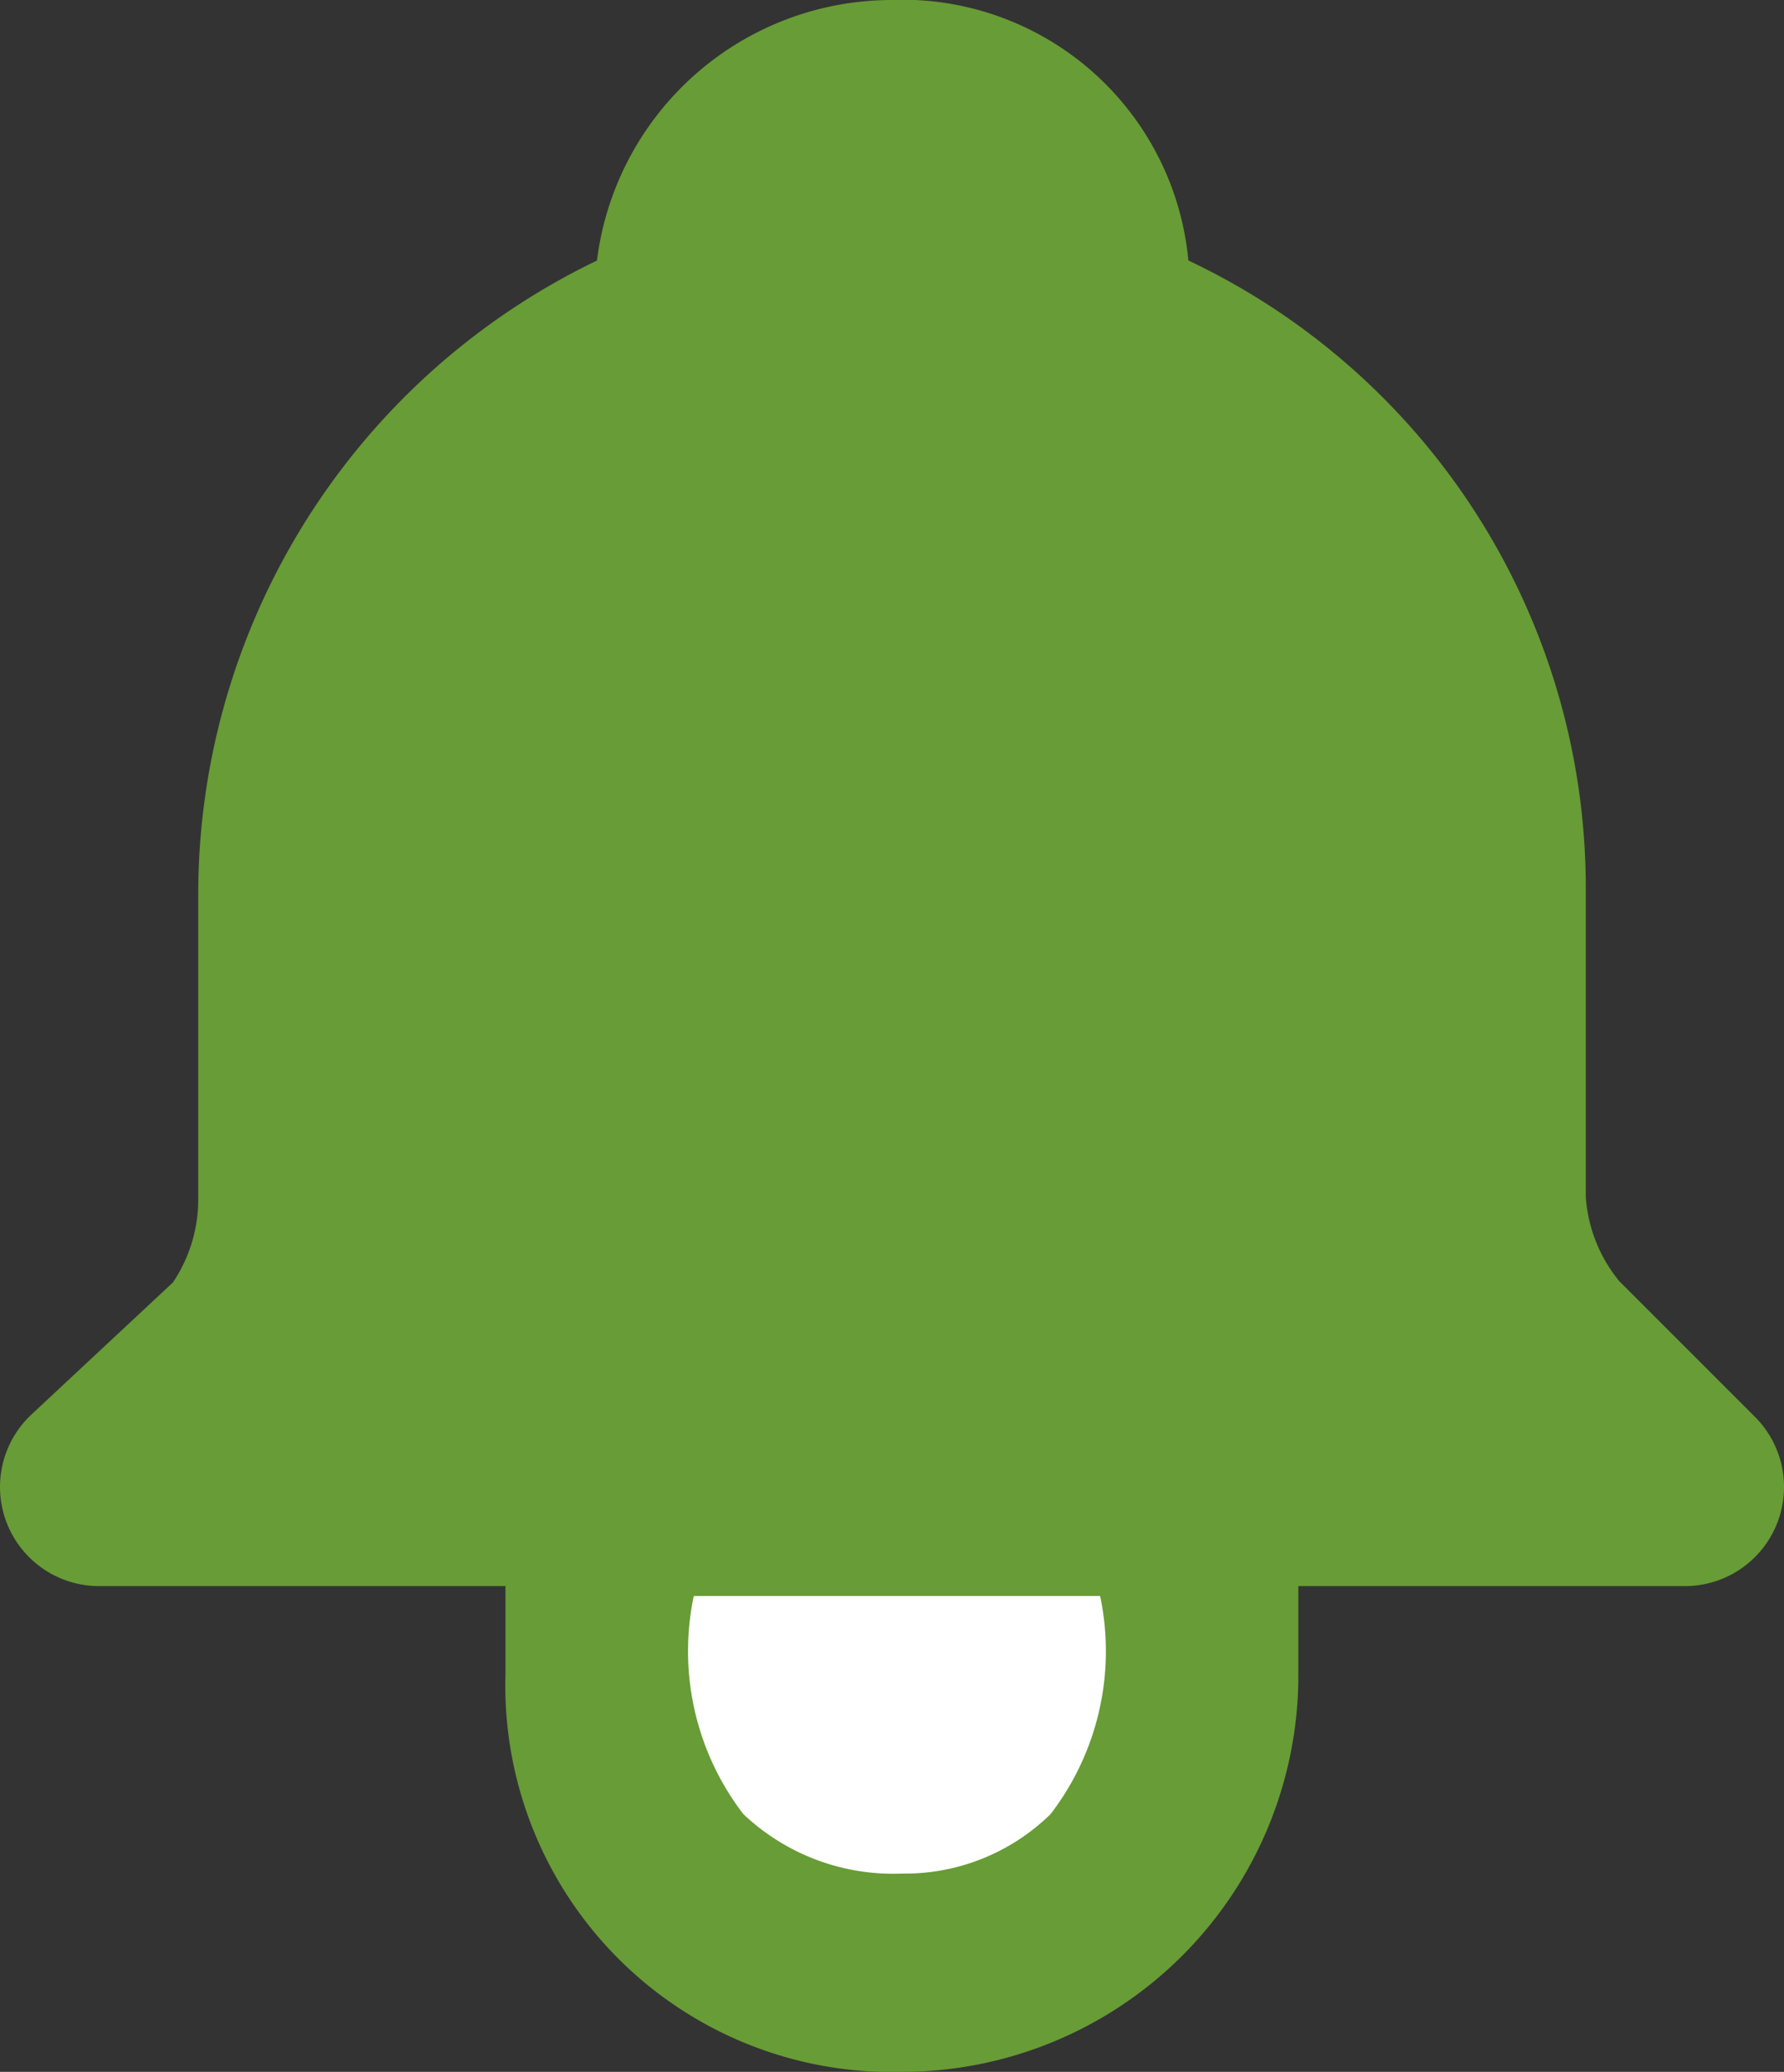 <svg id="Layer_1" data-name="Layer 1" xmlns="http://www.w3.org/2000/svg" viewBox="0 0 18 20.9"><rect x="0" y="0" width="18" height="20.9" fill="#333333" stroke="none"/><defs><style>.cls-1{fill:#689c36;stroke:#689c36;stroke-linecap:round;stroke-linejoin:round;stroke-width:2px;}.cls-2{fill:#fff;}</style></defs><path class="cls-1" d="M15,16h5l-1.4-1.4a2.5,2.5,0,0,1-.6-1.5V10a6,6,0,0,0-4-5.7V4a1.9,1.9,0,0,0-2-2,2,2,0,0,0-2,2v.3A6.1,6.1,0,0,0,6,10v3.1a2.5,2.5,0,0,1-.5,1.5L4,16H9m0,.1h6.1v1.8a3,3,0,0,1-3,3,2.9,2.9,0,0,1-3-3V16.1Zm6-.1H9M13.1,4" transform="translate(-3 -1)"/><path class="cls-2" d="M10,17.1h4.1a2.7,2.7,0,0,1-.5,2.2,2.1,2.1,0,0,1-1.5.6,2.2,2.2,0,0,1-1.6-.6A2.7,2.7,0,0,1,10,17.1Z" transform="translate(-3 -1)"/></svg>